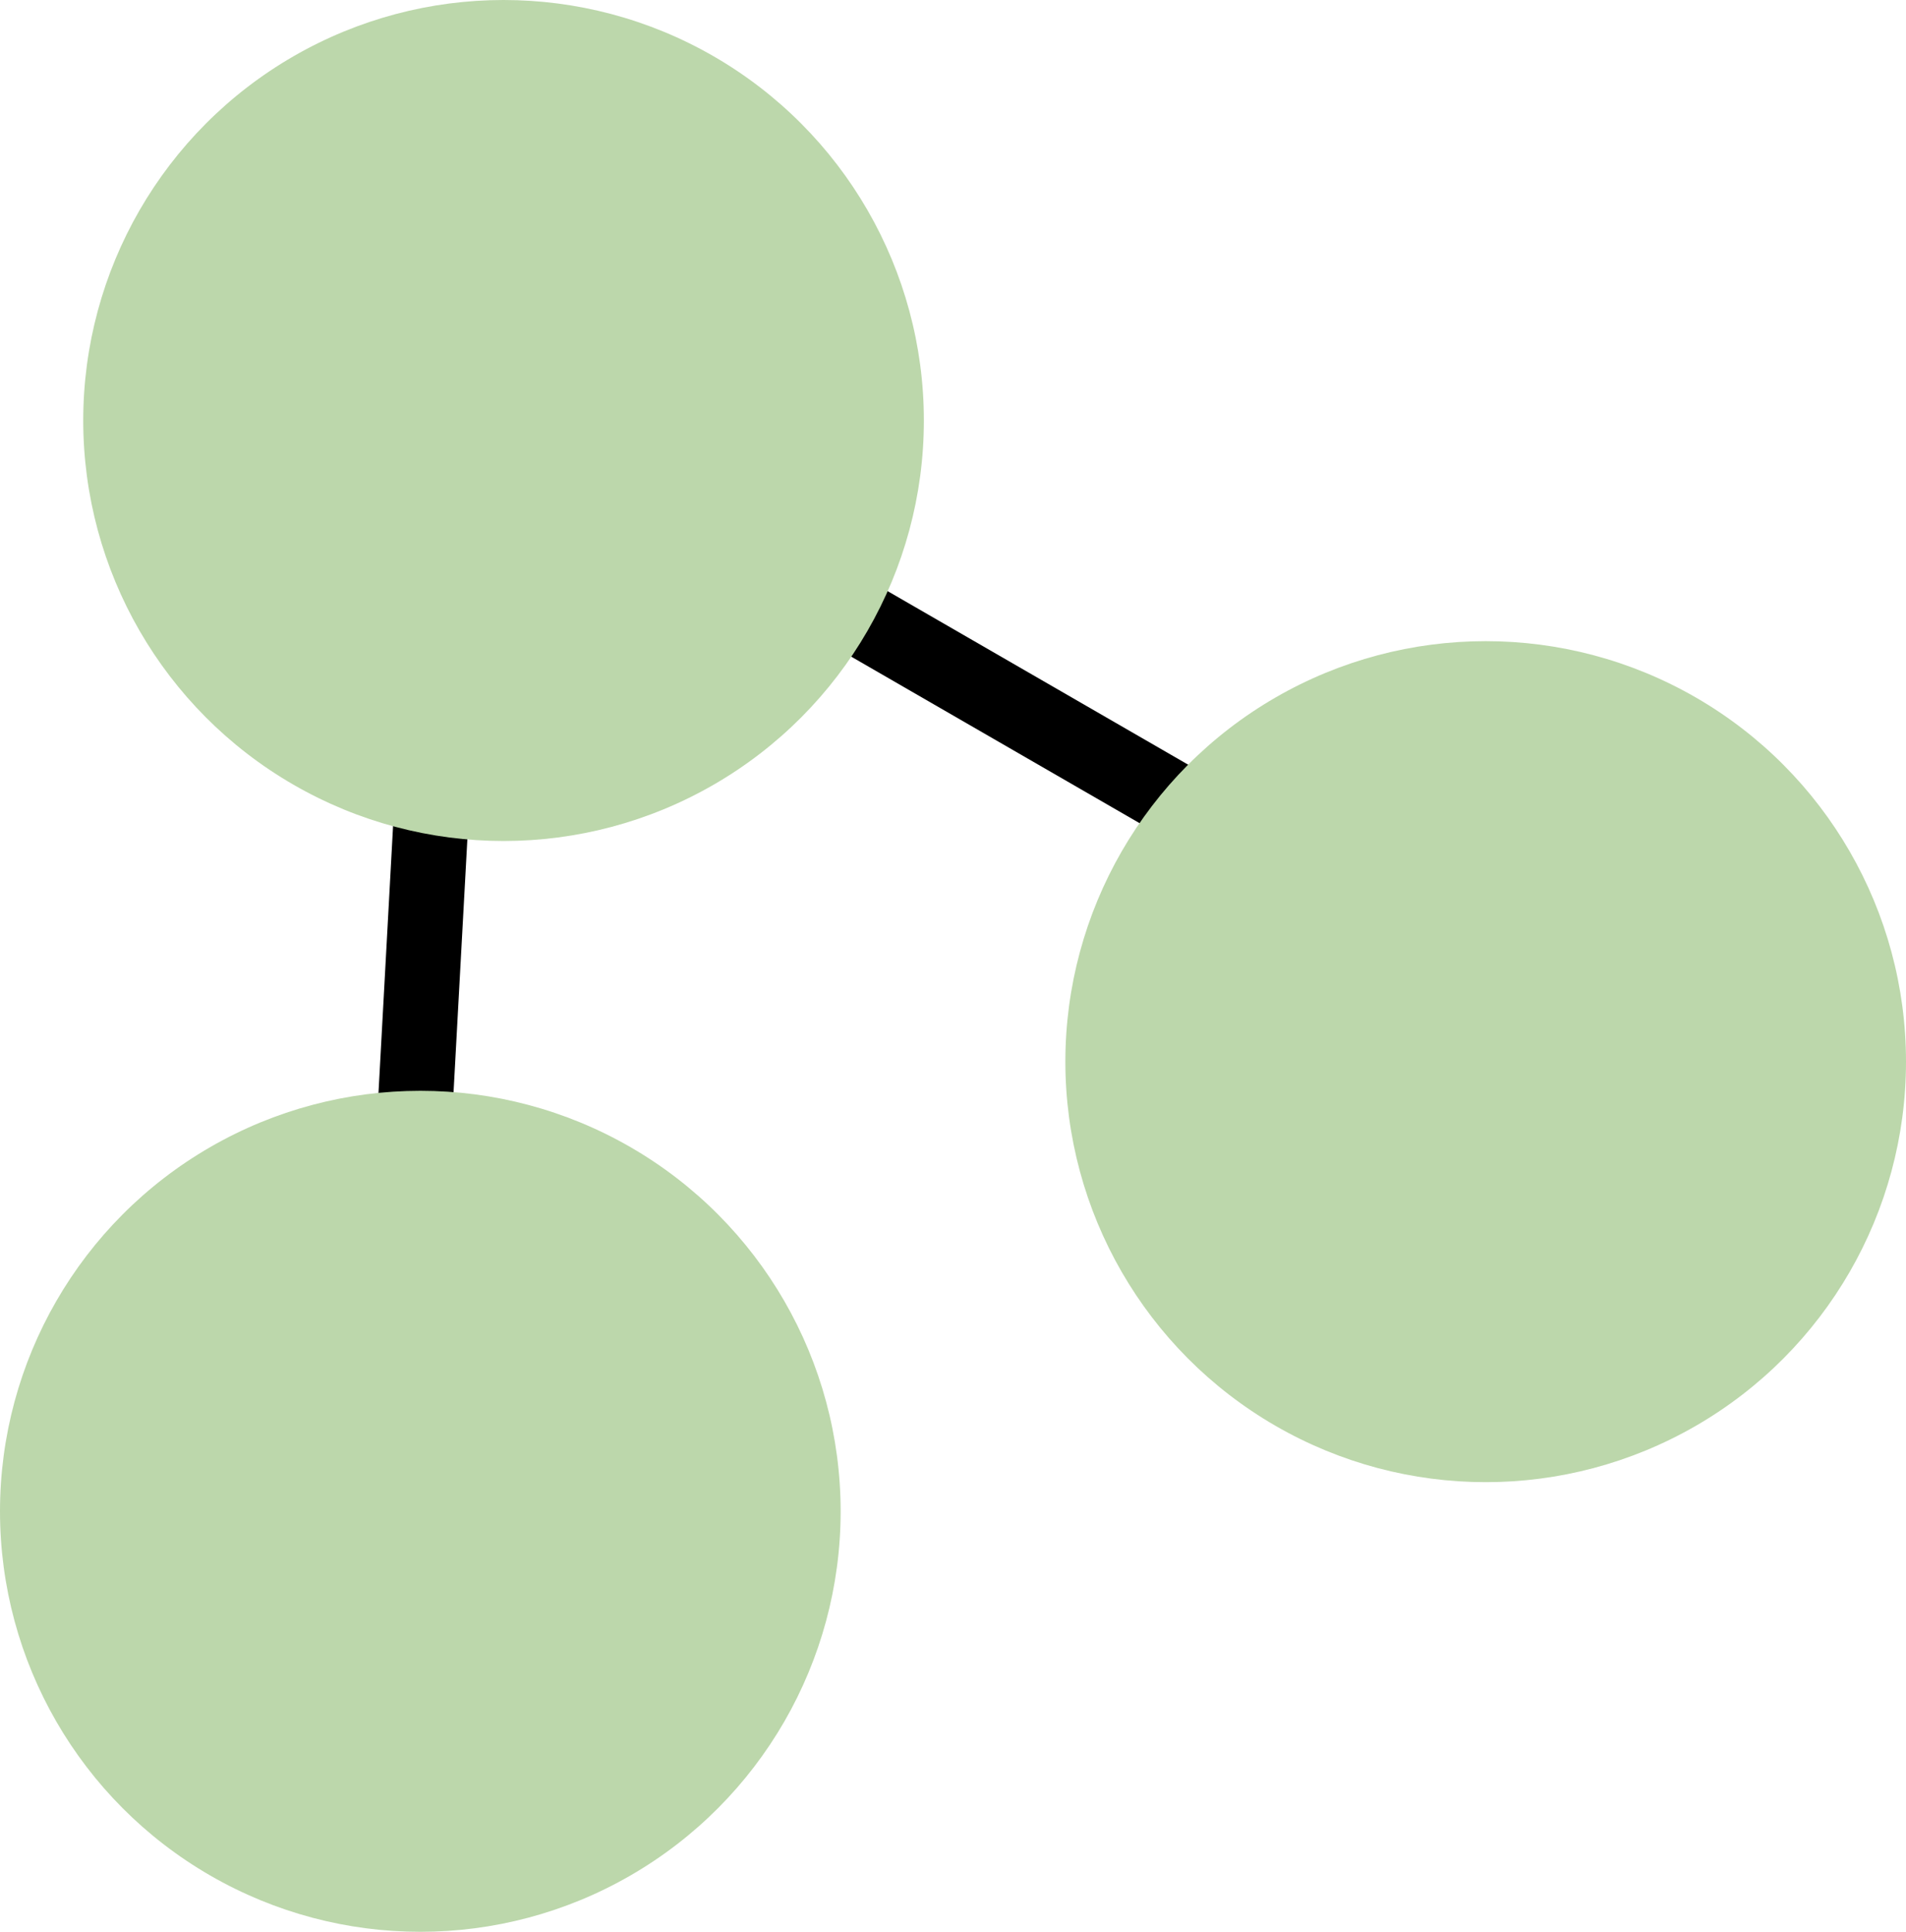 <svg width="229" height="232" viewBox="0 0 229 232" fill="none" xmlns="http://www.w3.org/2000/svg">
<path d="M165.079 109.916L54.632 46.167L47.845 170.319" stroke="black" stroke-width="9"/>
<circle cx="60.5" cy="50.5" r="50.5" fill="#BCD7AB"/>
<circle cx="50.5" cy="181.5" r="50.5" fill="#BCD7AB"/>
<circle cx="178.5" cy="127.5" r="50.5" fill="#BCD7AB"/>
</svg>
